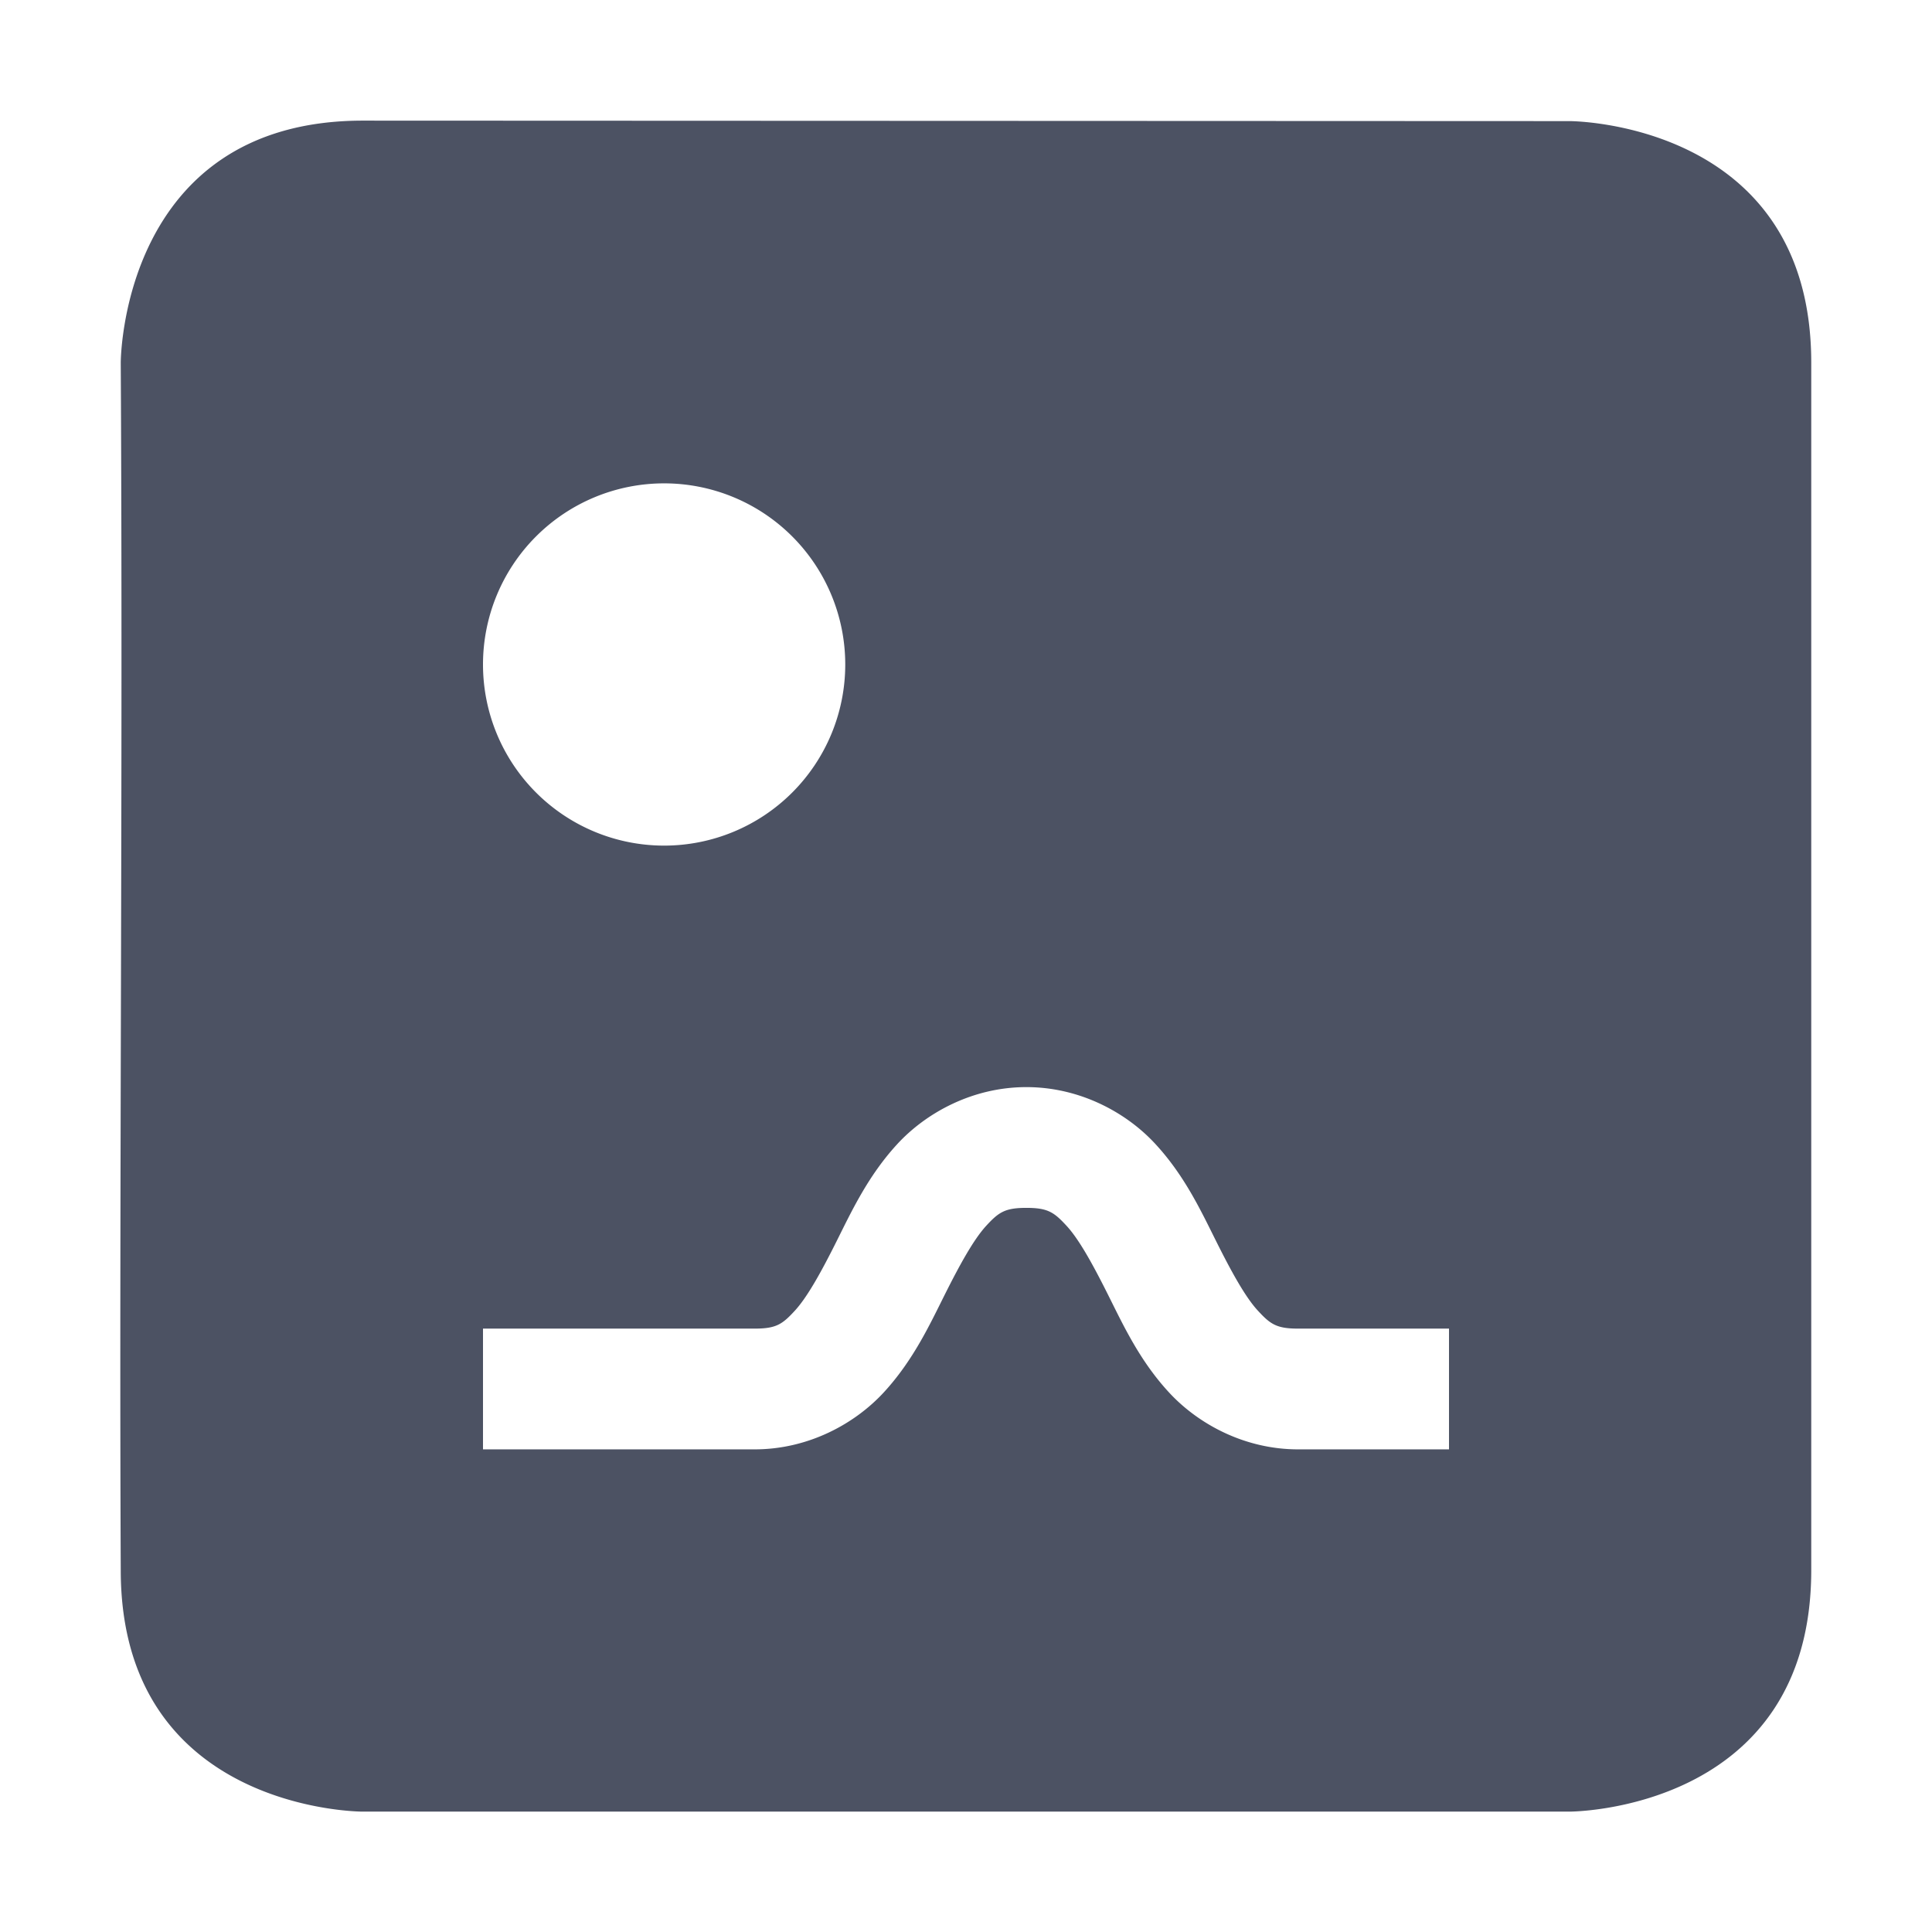 <svg xmlns="http://www.w3.org/2000/svg" width="16" height="16">
    <path d="M768-574.004c-2 .004-2 2.004-2 2.004.019 3.398-.014 6.969 0 10 0 2 2 2 2 2h10s2 0 2-2v-10c0-2-2-2-2-2l-10-.004zm2.5 3.004a1.5 1.5 0 011.5 1.5 1.5 1.5 0 01-1.5 1.5 1.5 1.5 0 01-1.5-1.5 1.5 1.5 0 011.5-1.5zm3 5c.446 0 .833.213 1.072.475.24.261.375.552.5.802s.24.46.344.573c.104.113.155.15.334.15H777v1h-1.25c-.446 0-.832-.213-1.072-.475-.24-.261-.375-.552-.5-.802s-.24-.46-.344-.573c-.104-.113-.155-.15-.334-.15-.179 0-.23.037-.334.15-.104.114-.219.323-.344.573-.125.25-.26.54-.5.802s-.626.475-1.072.475H769v-1h2.25c.18 0 .23-.037.334-.15.104-.114.219-.323.344-.573.125-.25.26-.54.5-.802s.626-.475 1.072-.475z" fill="#4c5263" filter="url(#filter14069)" transform="translate(-765 575.003)"/>
</svg>
